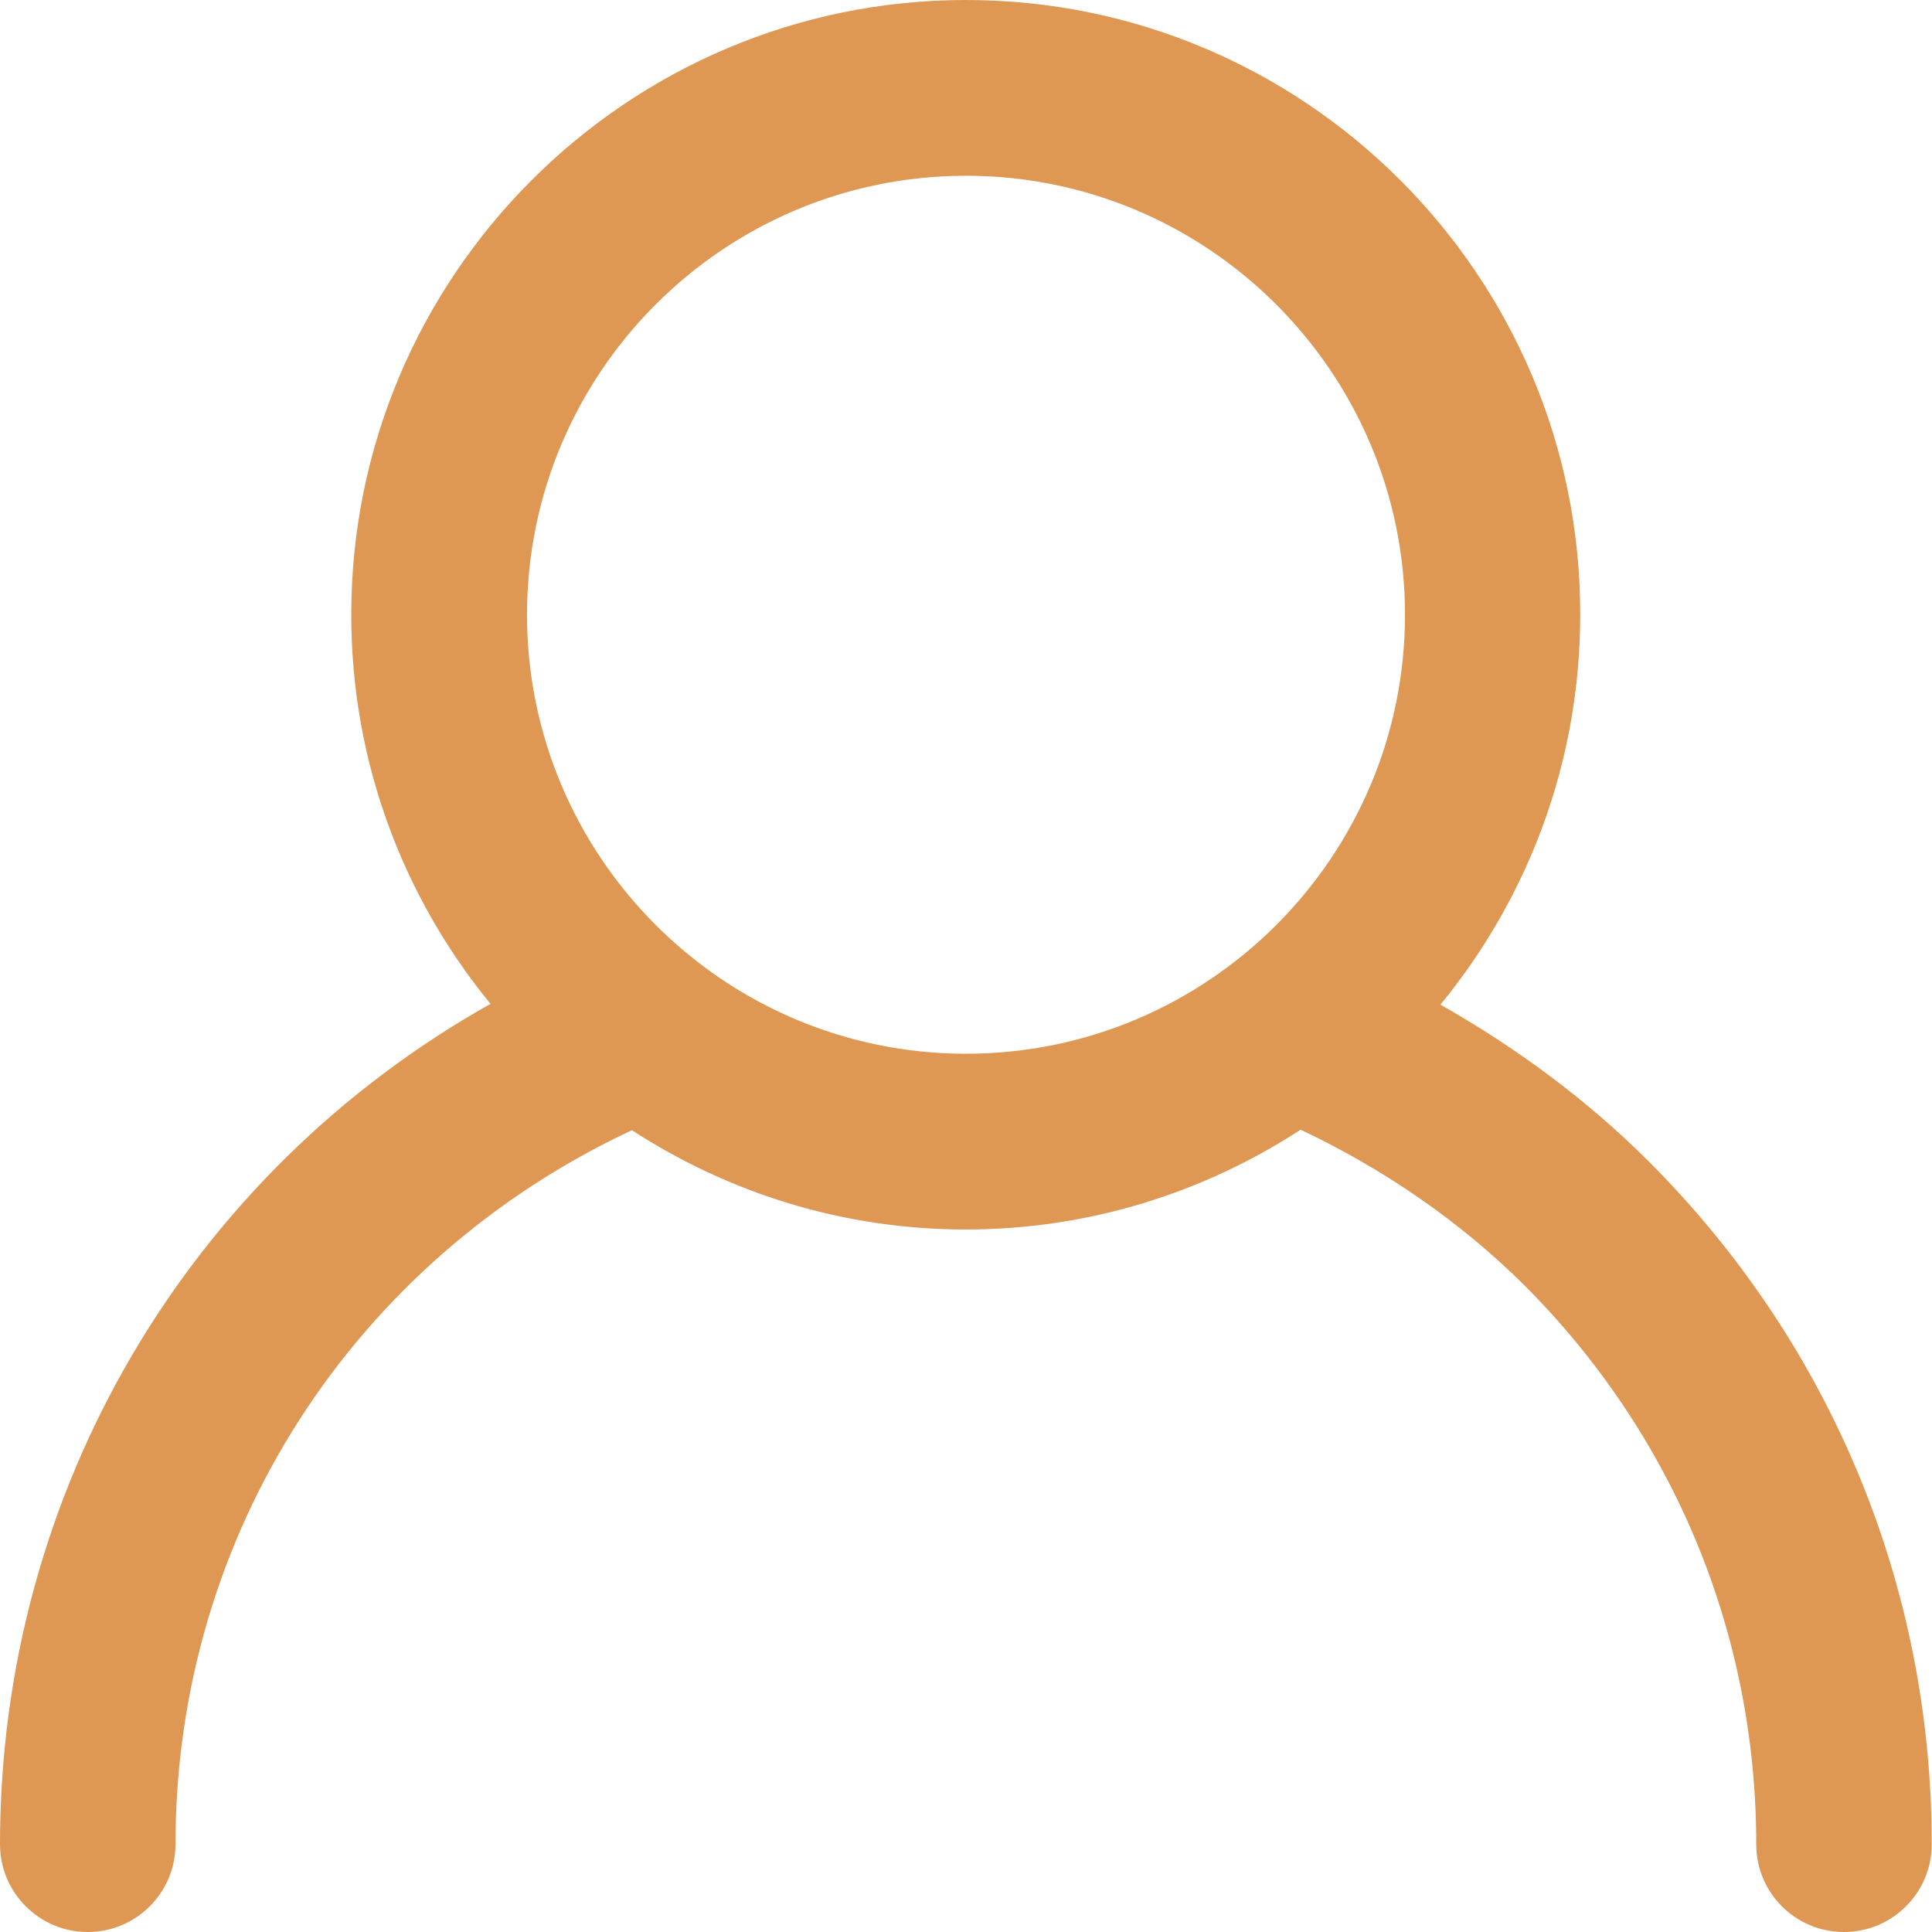 <?xml version="1.0" encoding="utf-8"?>
<!-- Generator: Adobe Illustrator 25.2.1, SVG Export Plug-In . SVG Version: 6.00 Build 0)  -->
<svg version="1.1" xmlns="http://www.w3.org/2000/svg" xmlns:xlink="http://www.w3.org/1999/xlink" x="0px" y="0px"
	 viewBox="0 0 72 72" style="enable-background:new 0 0 72 72;" xml:space="preserve">
<style type="text/css">
	.st0{display:none;}
	.st1{display:inline;}
	.st2{fill:#FE443F;}
	.st3{fill:#CC2725;}
	.st4{fill:#FE8E3F;}
	.st5{fill:#DB6A1A;}
	.st6{fill:#F6BC72;}
	.st7{fill:#DE9853;}
	.st8{fill:#D6EFFB;}
	.st9{fill:#ECEBED;}
	.st10{fill:#DFDFE0;}
	.st11{fill:#E5EAED;}
	.st12{fill:none;}
</style>
<g id="Layer_1" class="st0">
</g>
<g id="Draftt">
	<path class="st7" d="M0,68.73C0,70.53,1.46,72,3.27,72s3.27-1.47,3.27-3.27c0-11.55,6.65-21.77,17.01-26.61
		c3.59,2.33,7.85,3.7,12.44,3.7c4.6,0,8.89-1.38,12.48-3.72c3.09,1.46,5.96,3.43,8.35,5.81c5.56,5.57,8.63,12.96,8.63,20.82
		c0,1.81,1.46,3.27,3.27,3.27c1.81,0,3.27-1.47,3.27-3.27c0-9.61-3.75-18.65-10.55-25.45c-2.28-2.28-4.92-4.23-7.76-5.84
		c3.25-3.96,5.21-9.02,5.21-14.53C58.91,10.28,48.63,0,36,0S13.09,10.28,13.09,22.91c0,5.5,1.95,10.55,5.19,14.5
		C7.04,43.73,0,55.55,0,68.73z M36,6.55c9.02,0,16.36,7.34,16.36,16.36S45.02,39.27,36,39.27s-16.36-7.34-16.36-16.36
		S26.97,6.55,36,6.55z"/>
</g>
</svg>

